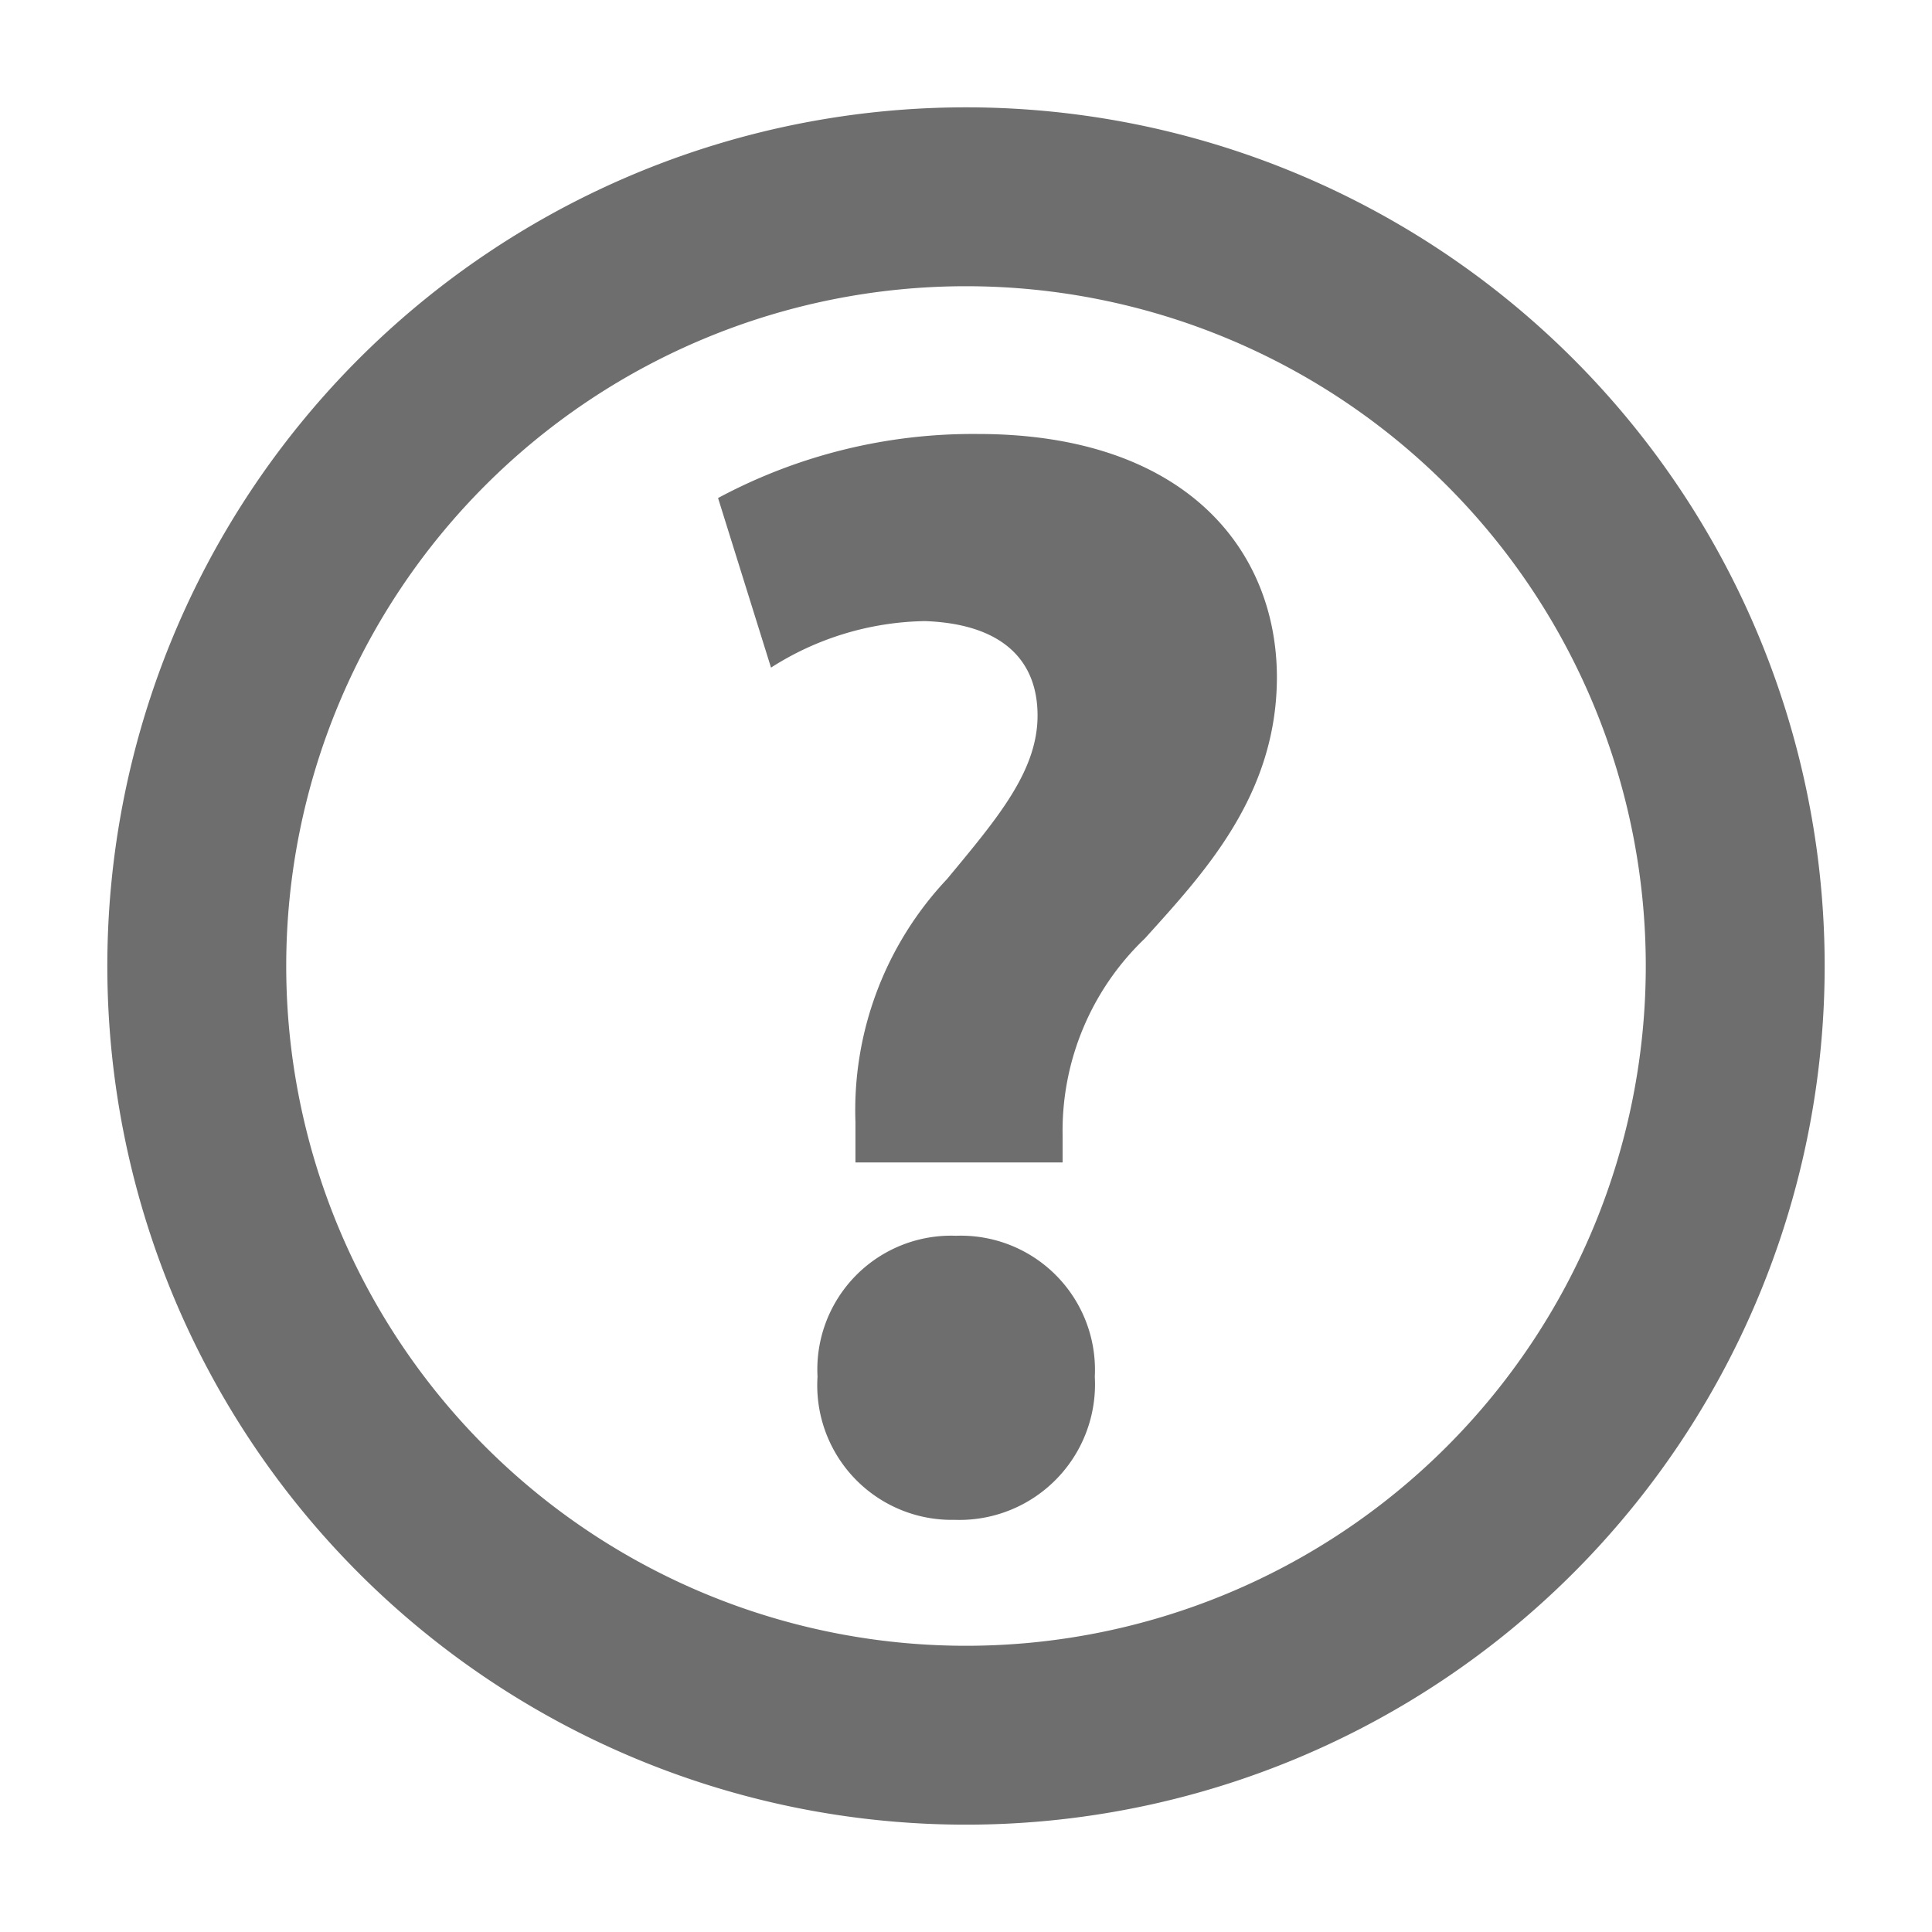 <svg xmlns="http://www.w3.org/2000/svg" viewBox="0 0 54 54"><defs><style>.cls-1{fill:#6e6e6e;}</style></defs><g id="messagebox"><g id="question-circle"><path class="cls-1" d="M26.72,34.54a3.74,3.74,0,0,0-3.87,3.94,3.76,3.76,0,0,0,3.83,4h0a3.79,3.79,0,0,0,3.92-4A3.75,3.75,0,0,0,26.72,34.54Zm.61-22.41a15.07,15.07,0,0,0-7.26,1.79l1.48,4.74a8.21,8.21,0,0,1,4.31-1.3C28,17.44,29,18.44,29,20s-1.13,2.88-2.53,4.57a9.42,9.42,0,0,0-2.56,6.79l0,1.13h5.79v-.78A7.43,7.43,0,0,1,32,26.23c1.65-1.83,3.69-4,3.69-7.31C35.68,15.31,33.07,12.13,27.33,12.13ZM27,8A19,19,0,1,1,8,27,19,19,0,0,1,27,8m0-5A24,24,0,1,0,51,27,24,24,0,0,0,27,3Z"/></g></g></svg>